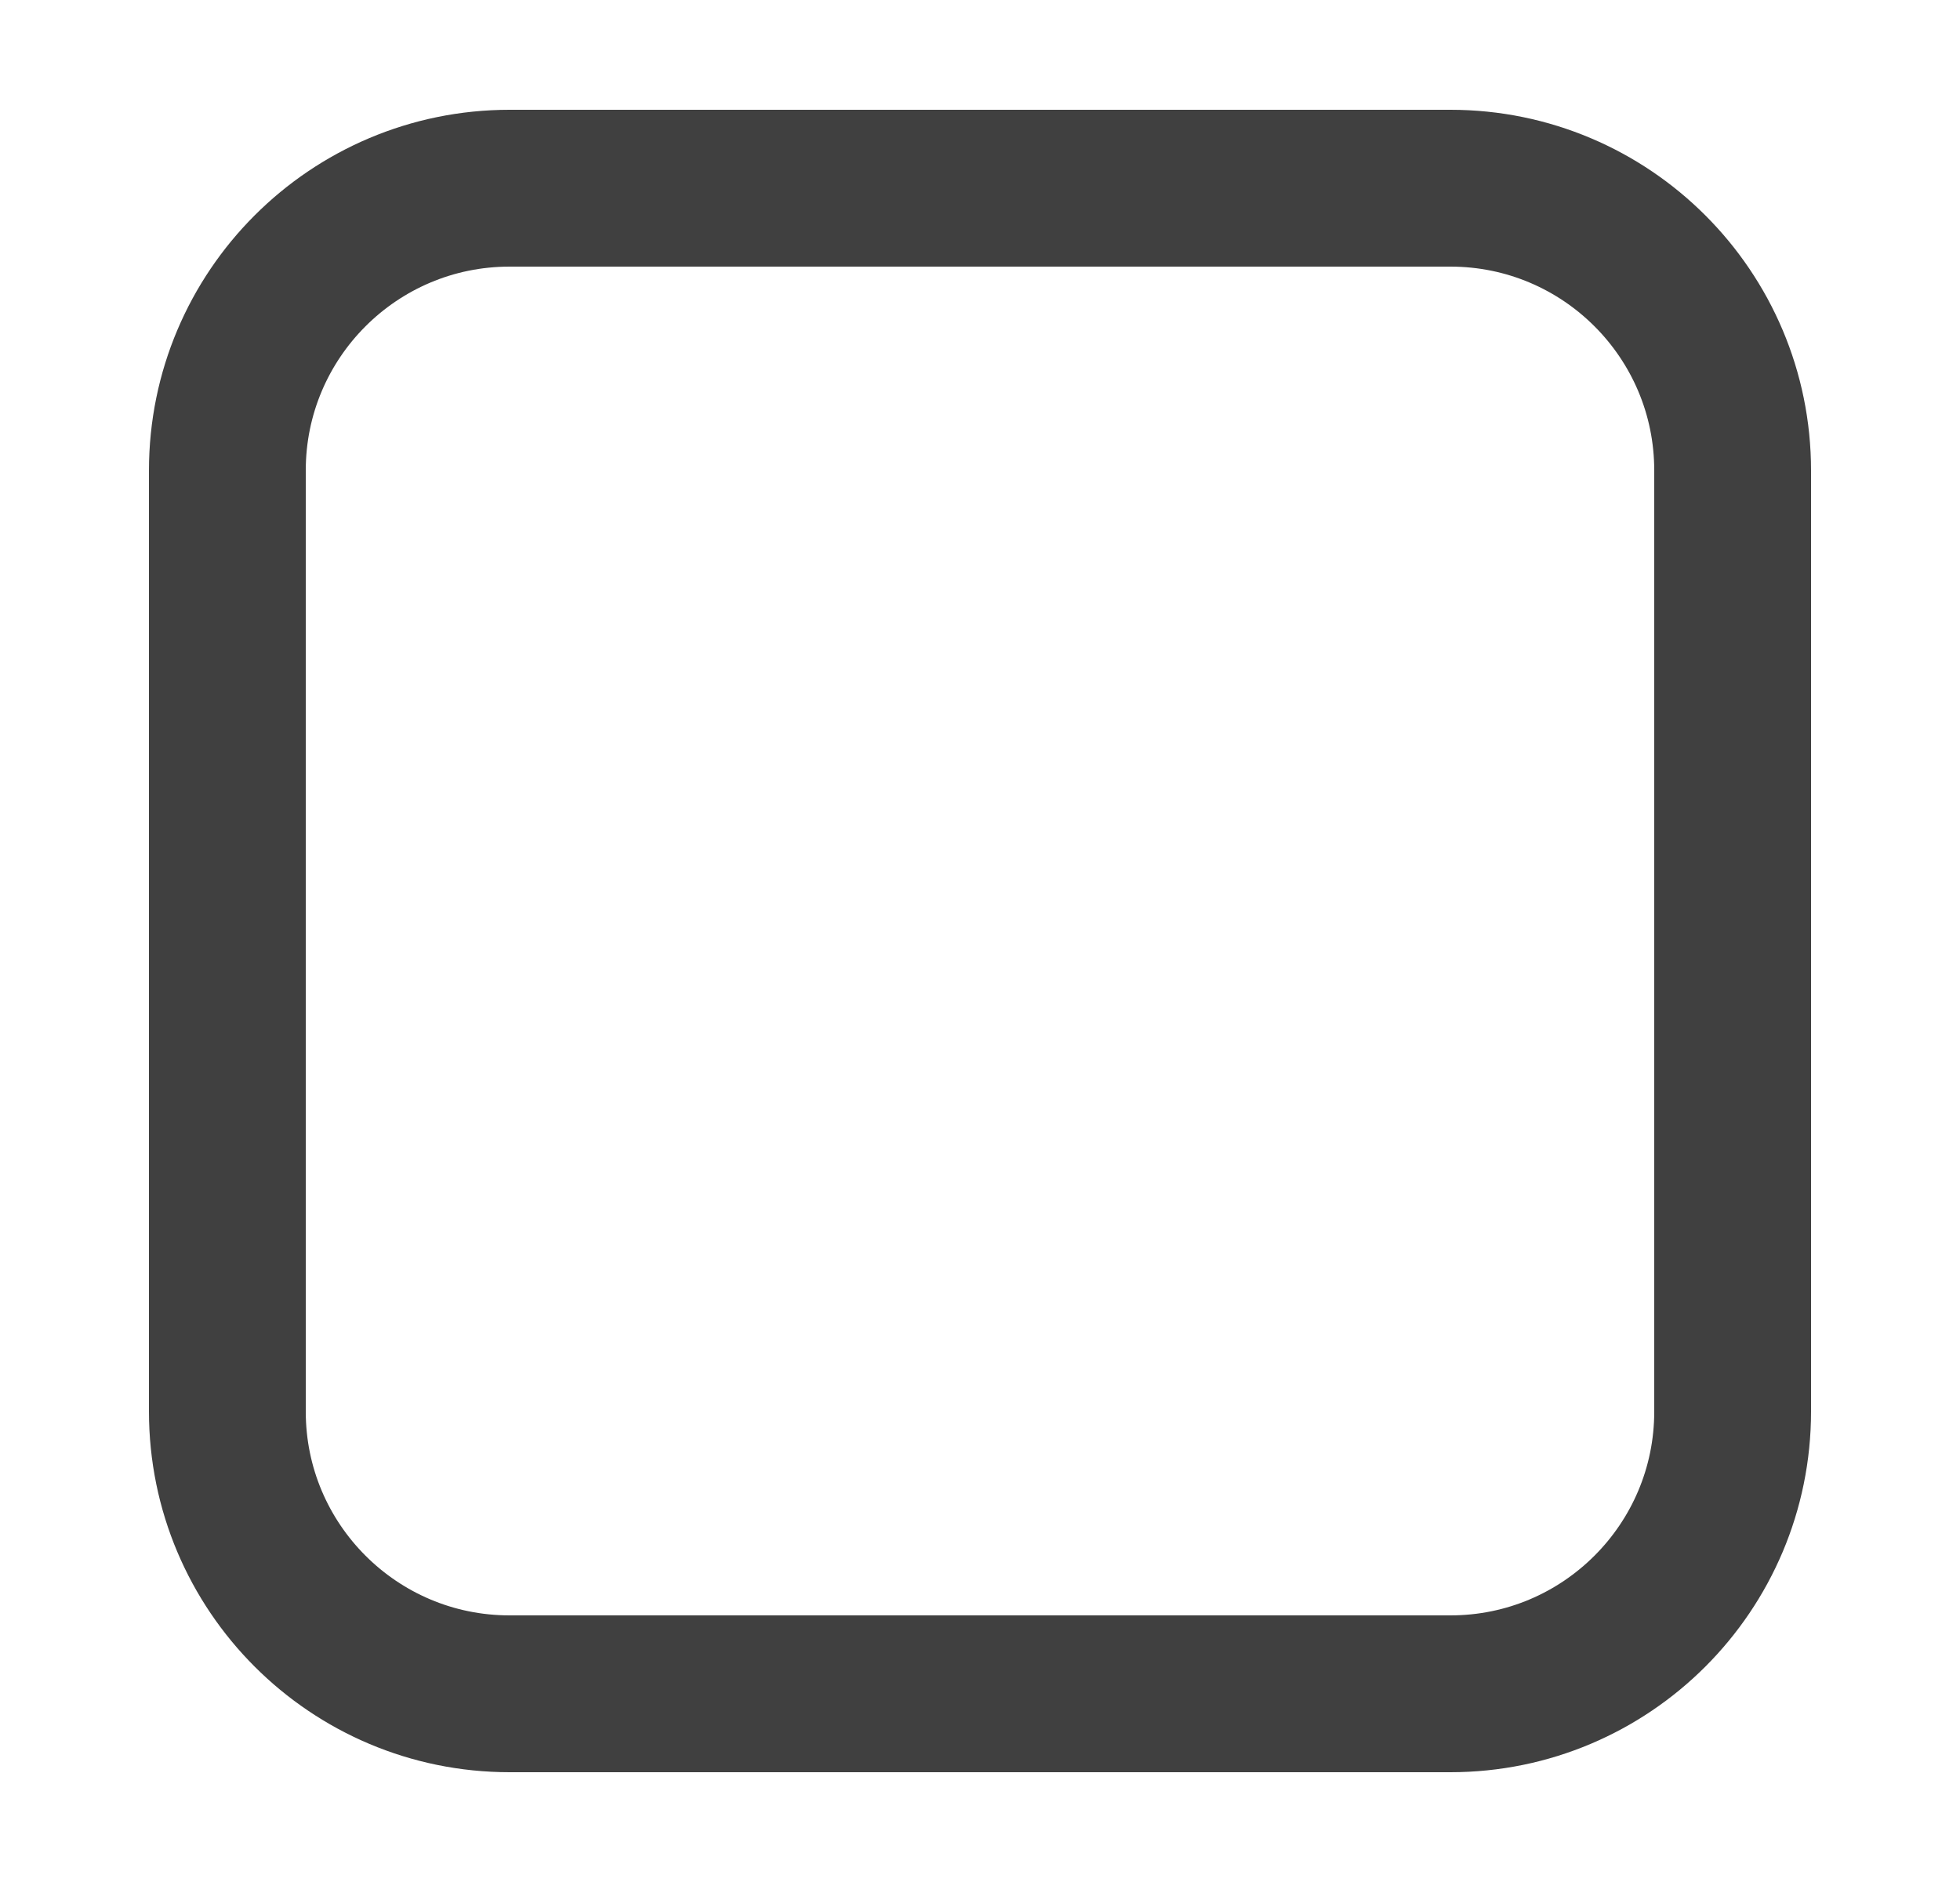 <svg width="25" height="24" viewBox="0 0 25 24" fill="none" xmlns="http://www.w3.org/2000/svg">
<path d="M18.5 2.4C20.488 2.4 22.1 4.012 22.1 6V18C22.1 19.988 20.488 21.6 18.5 21.6H6.5C4.512 21.6 2.9 19.988 2.9 18L2.9 6C2.9 4.012 4.512 2.4 6.5 2.4L18.5 2.4Z" stroke="#404040" stroke-width="2" stroke-linecap="round" stroke-linejoin="round"/>
</svg>
